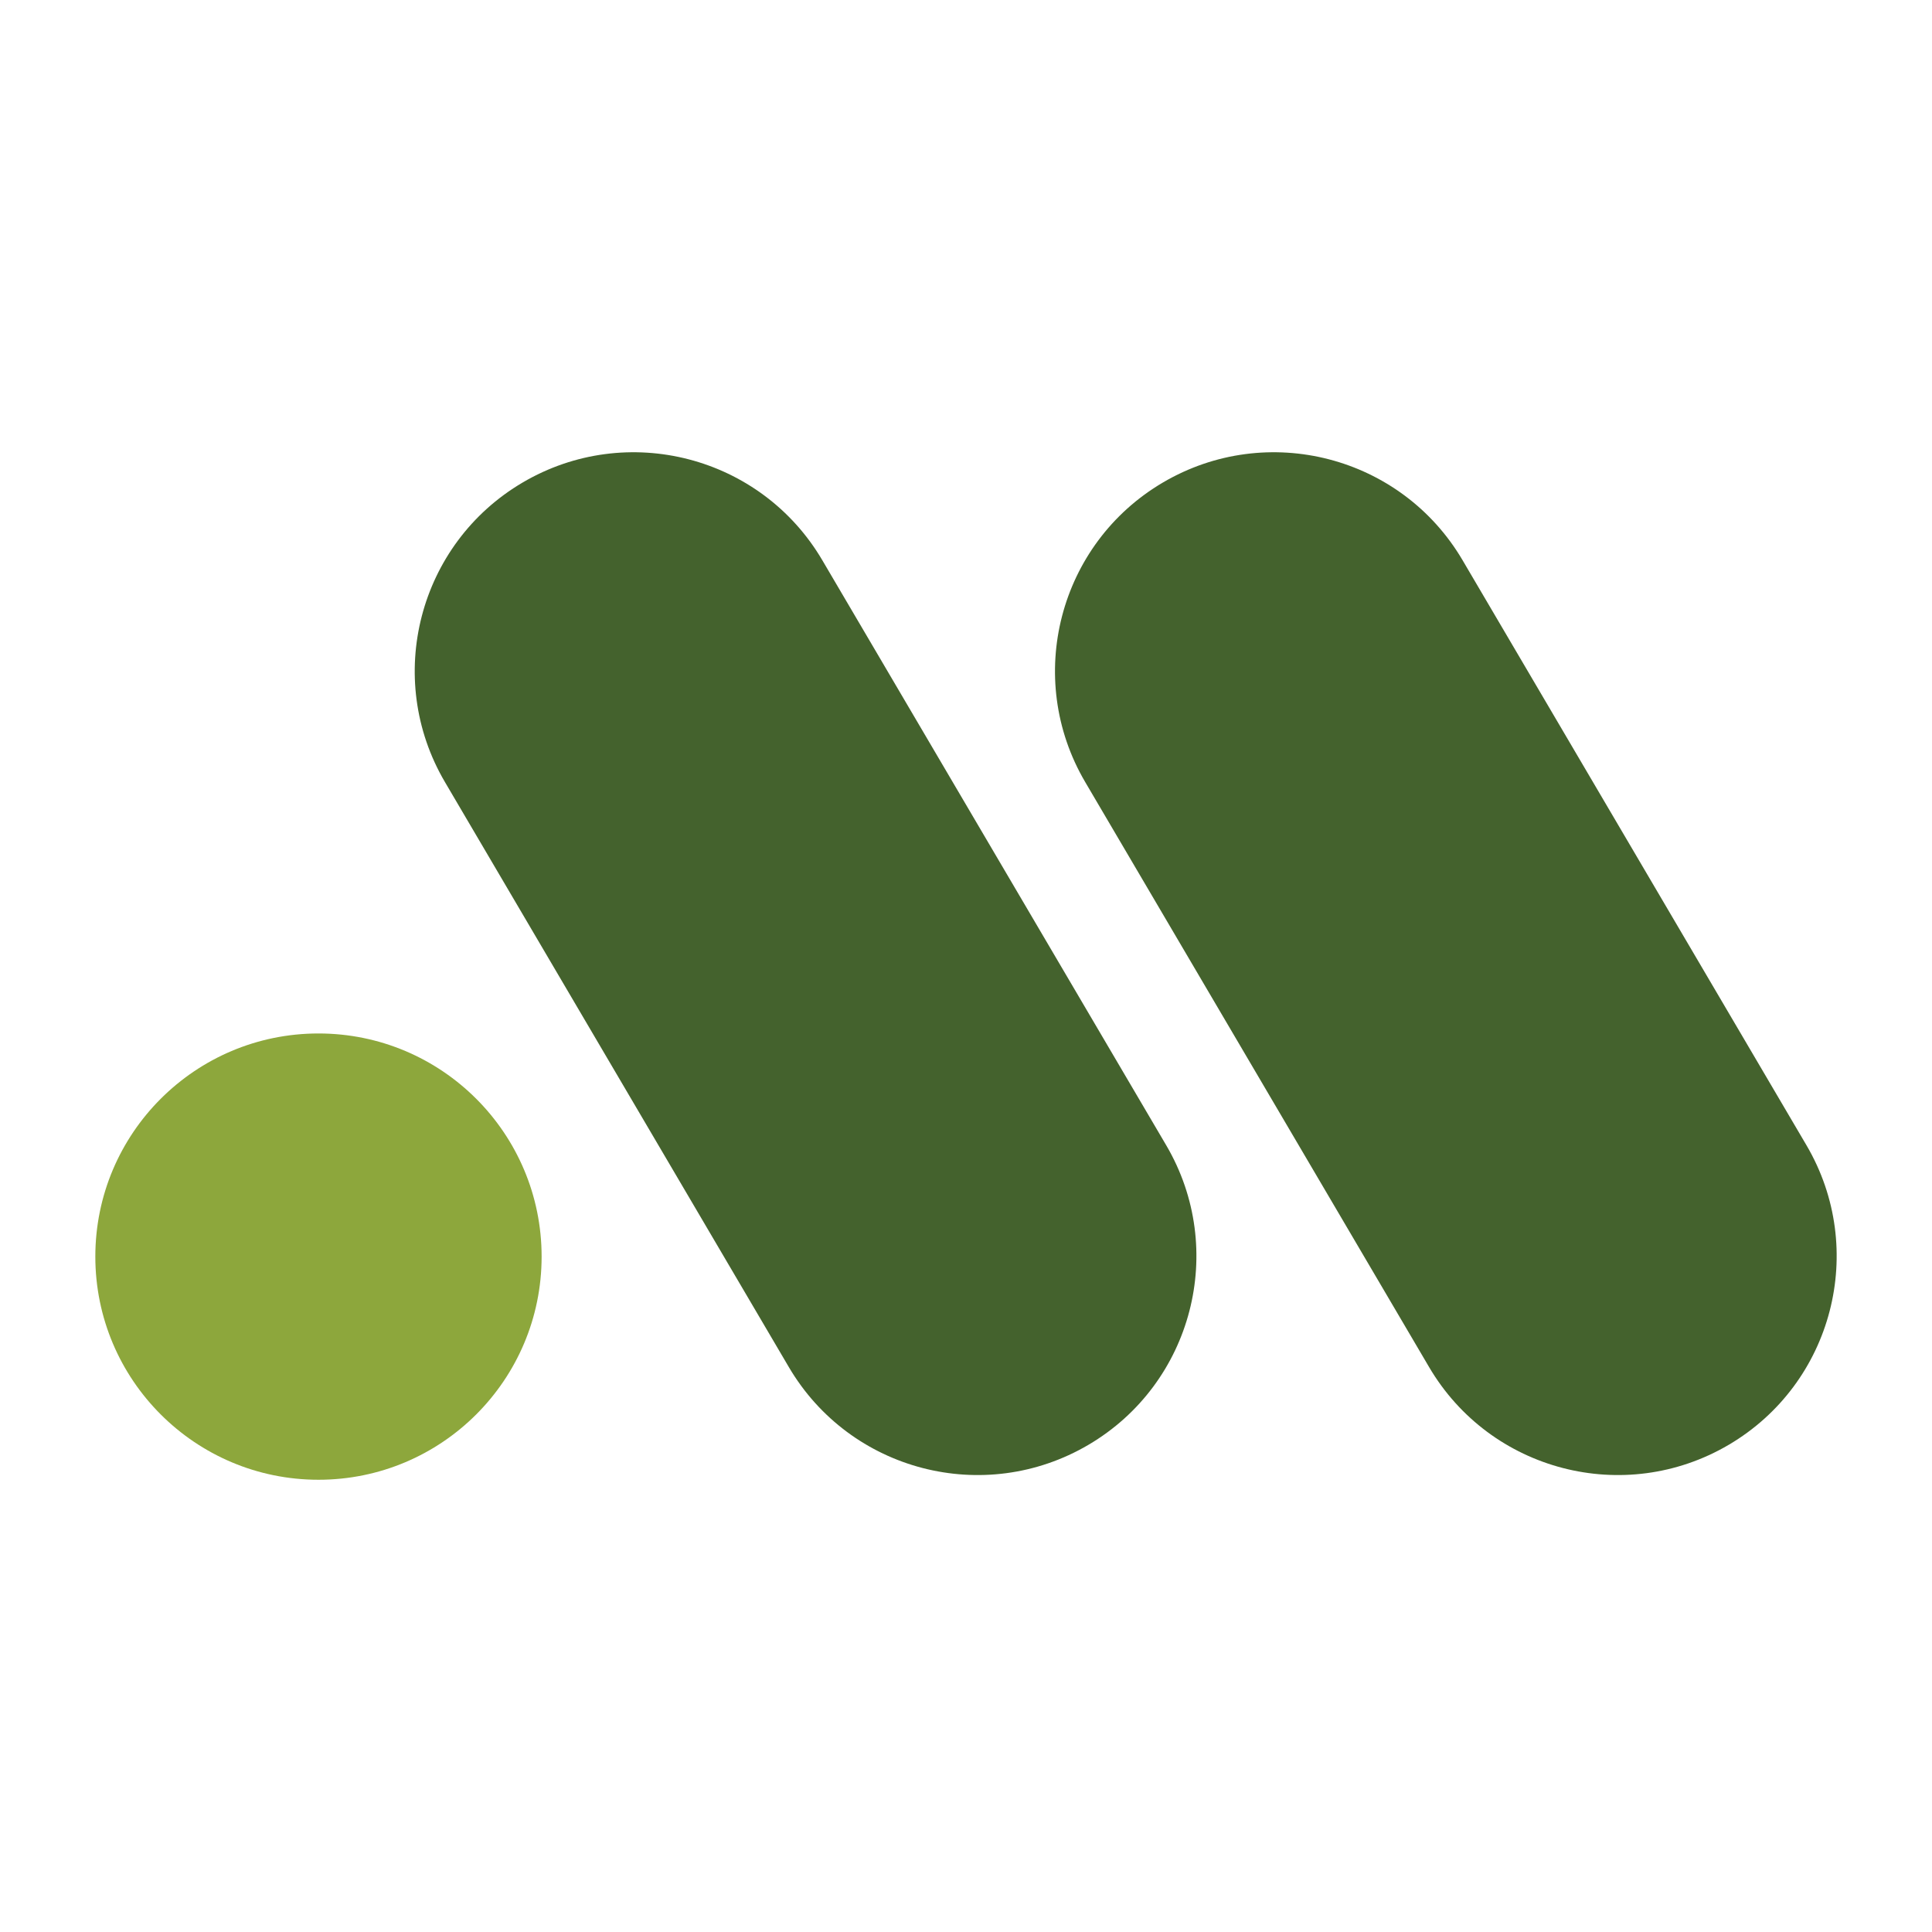 <svg width="512" height="512" viewBox="0 0 512 512" fill="none" xmlns="http://www.w3.org/2000/svg">
<path d="M287.592 207.257C271.358 179.64 280.586 144.093 308.202 127.859C335.819 111.626 371.366 120.853 387.6 148.469L478.73 303.498C494.963 331.115 485.736 366.662 458.119 382.896C430.503 399.13 394.956 389.902 378.722 362.286L287.592 207.257Z" fill="#44622D"/>
<path d="M117.916 207.257C101.683 179.64 110.91 144.093 138.526 127.859C166.143 111.626 201.69 120.853 217.924 148.469L309.054 303.498C325.288 331.115 316.06 366.662 288.444 382.896C260.827 399.13 225.28 389.902 209.046 362.286L117.916 207.257Z" fill="#44622D"/>
<path d="M143.534 333.014C143.534 365.674 117.058 392.15 84.399 392.15C51.739 392.15 25.263 365.674 25.263 333.014C25.263 300.355 51.739 273.879 84.399 273.879C117.058 273.879 143.534 300.355 143.534 333.014Z" fill="#8DA73C"/>
</svg>
